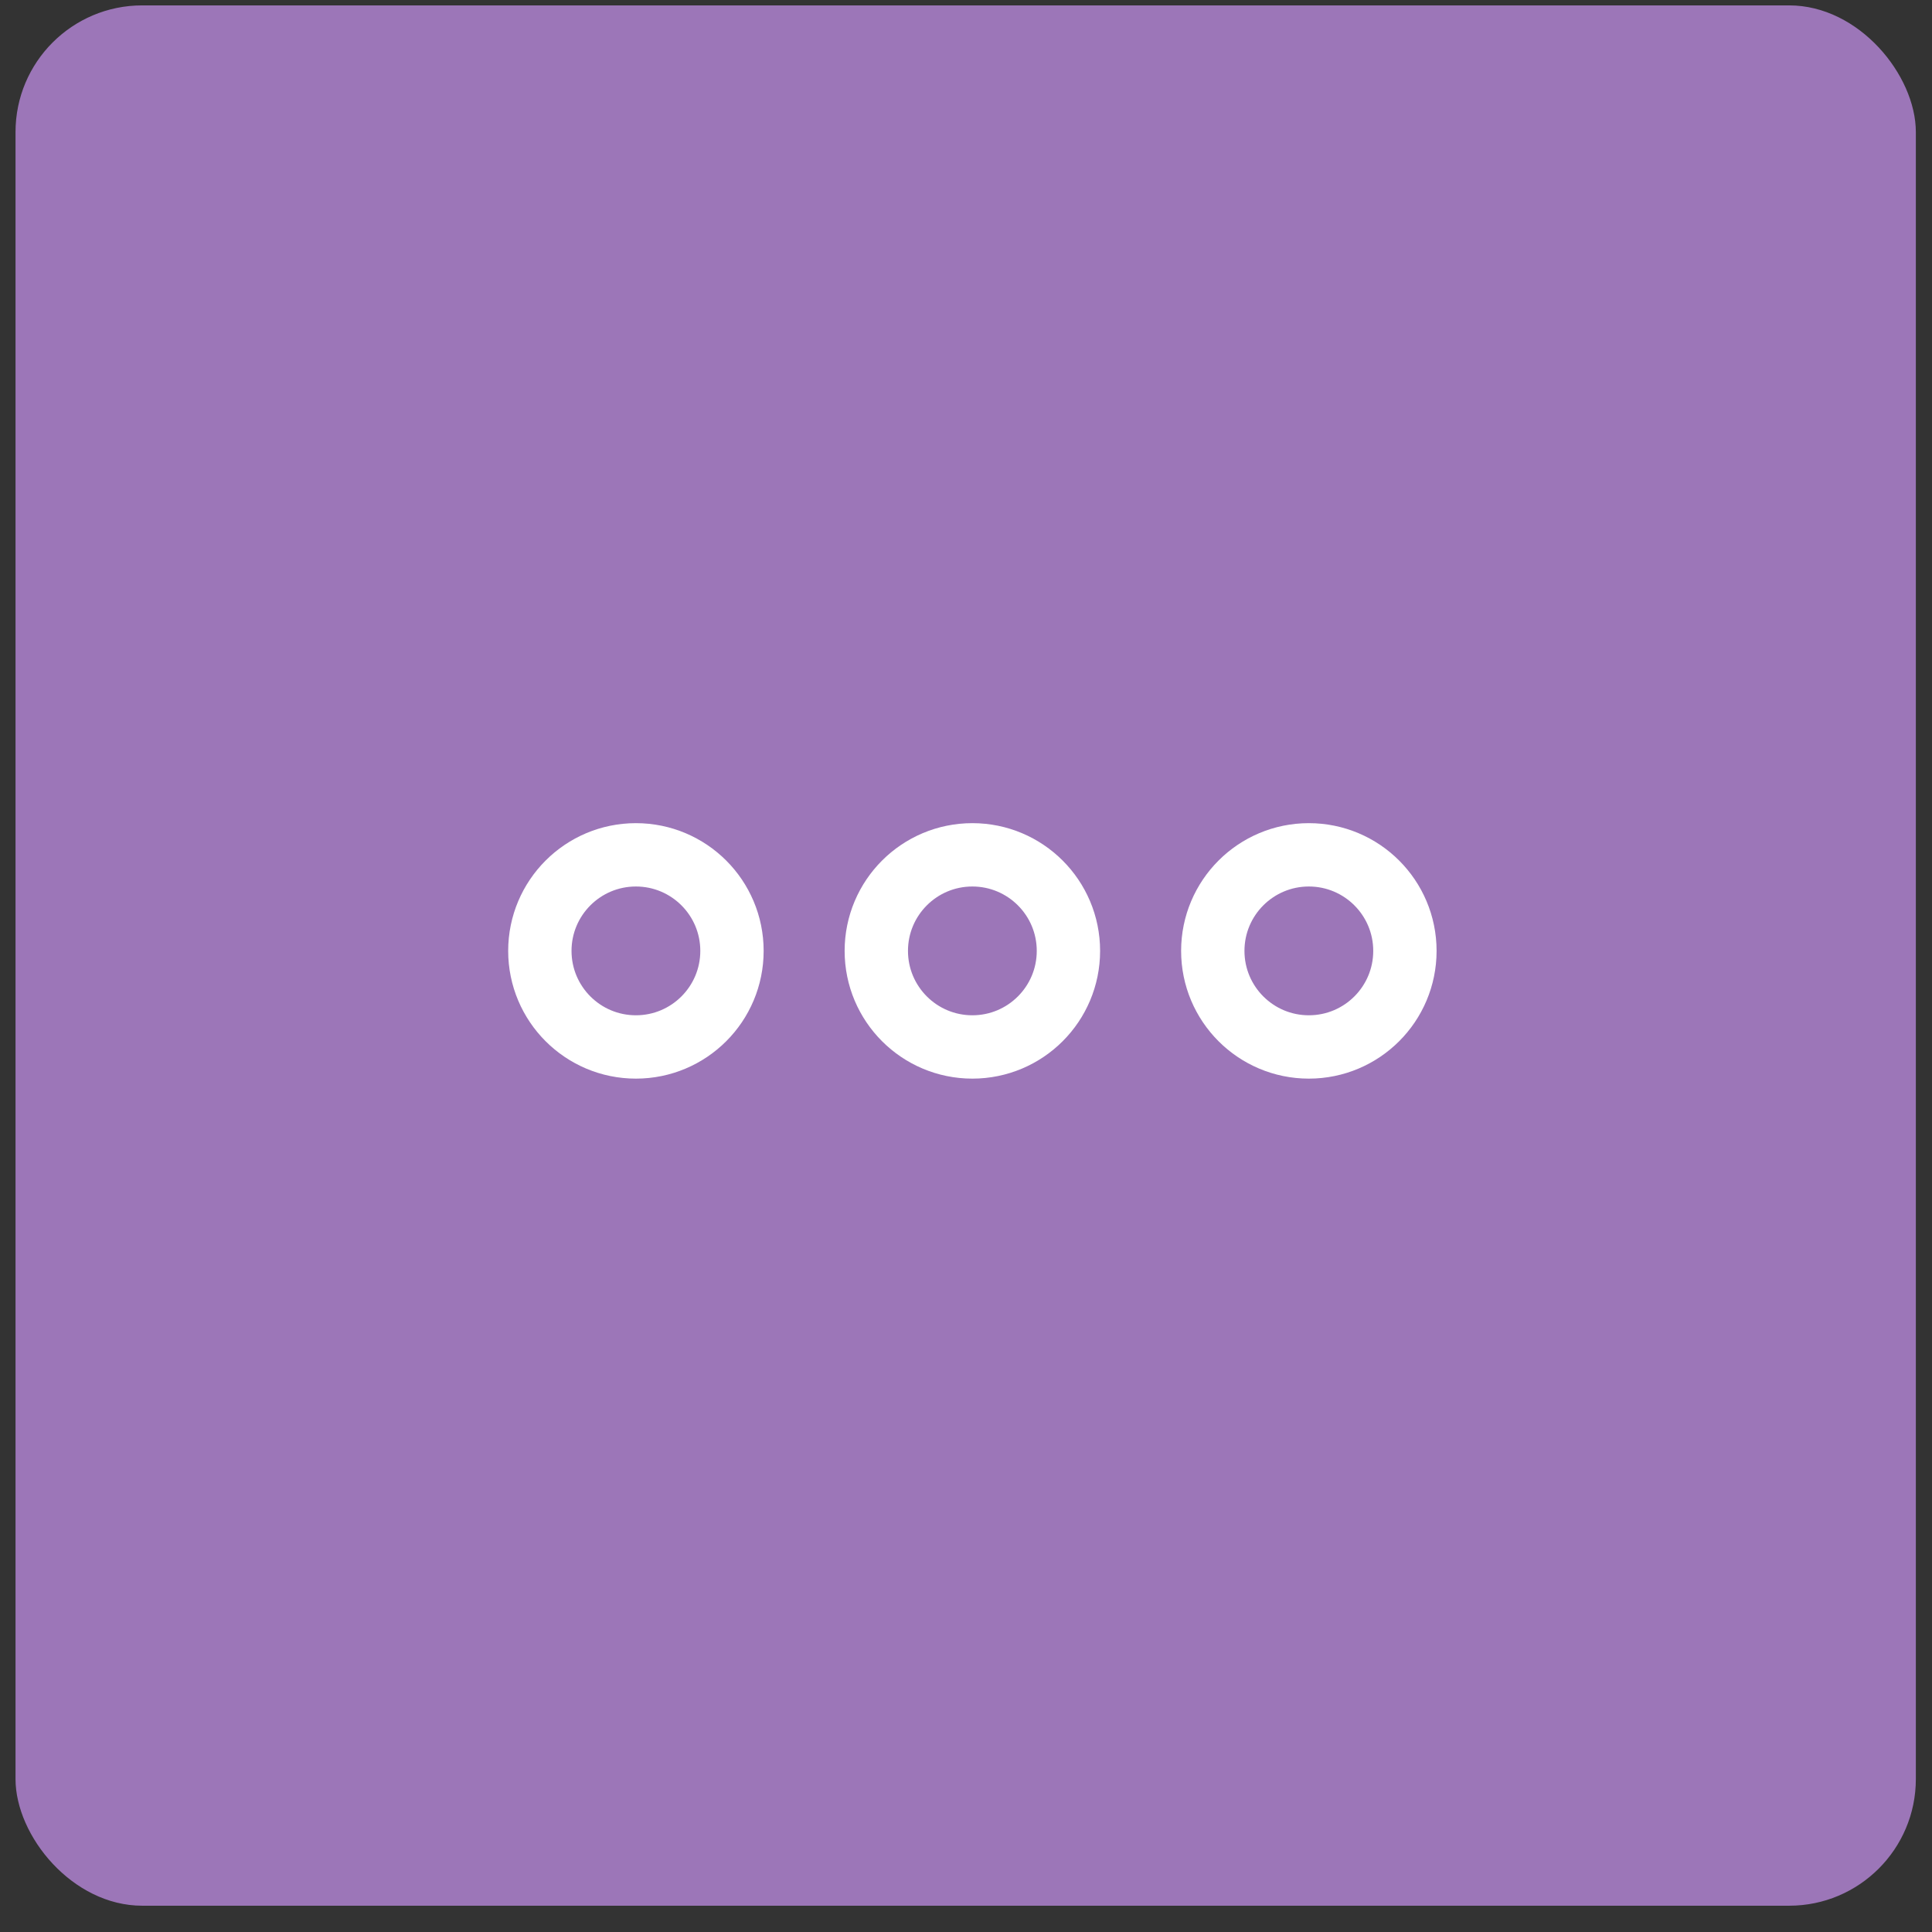 <svg height="61" viewBox="0 0 61 61" width="61" xmlns="http://www.w3.org/2000/svg"><rect x="0" y="0" width="61" height="61" fill="#333333" stroke="none"/><g fill="none" fill-rule="evenodd"><rect fill="#9c76b8" fill-rule="nonzero" height="60" rx="4" width="60" x=".49" y=".17"/><g stroke="#fff" stroke-width="2"><circle cx="20.078" cy="30.023" r="3.033"/><circle cx="30.701" cy="30.023" r="3.033"/><circle cx="41.325" cy="30.023" r="3.033"/></g></g></svg>